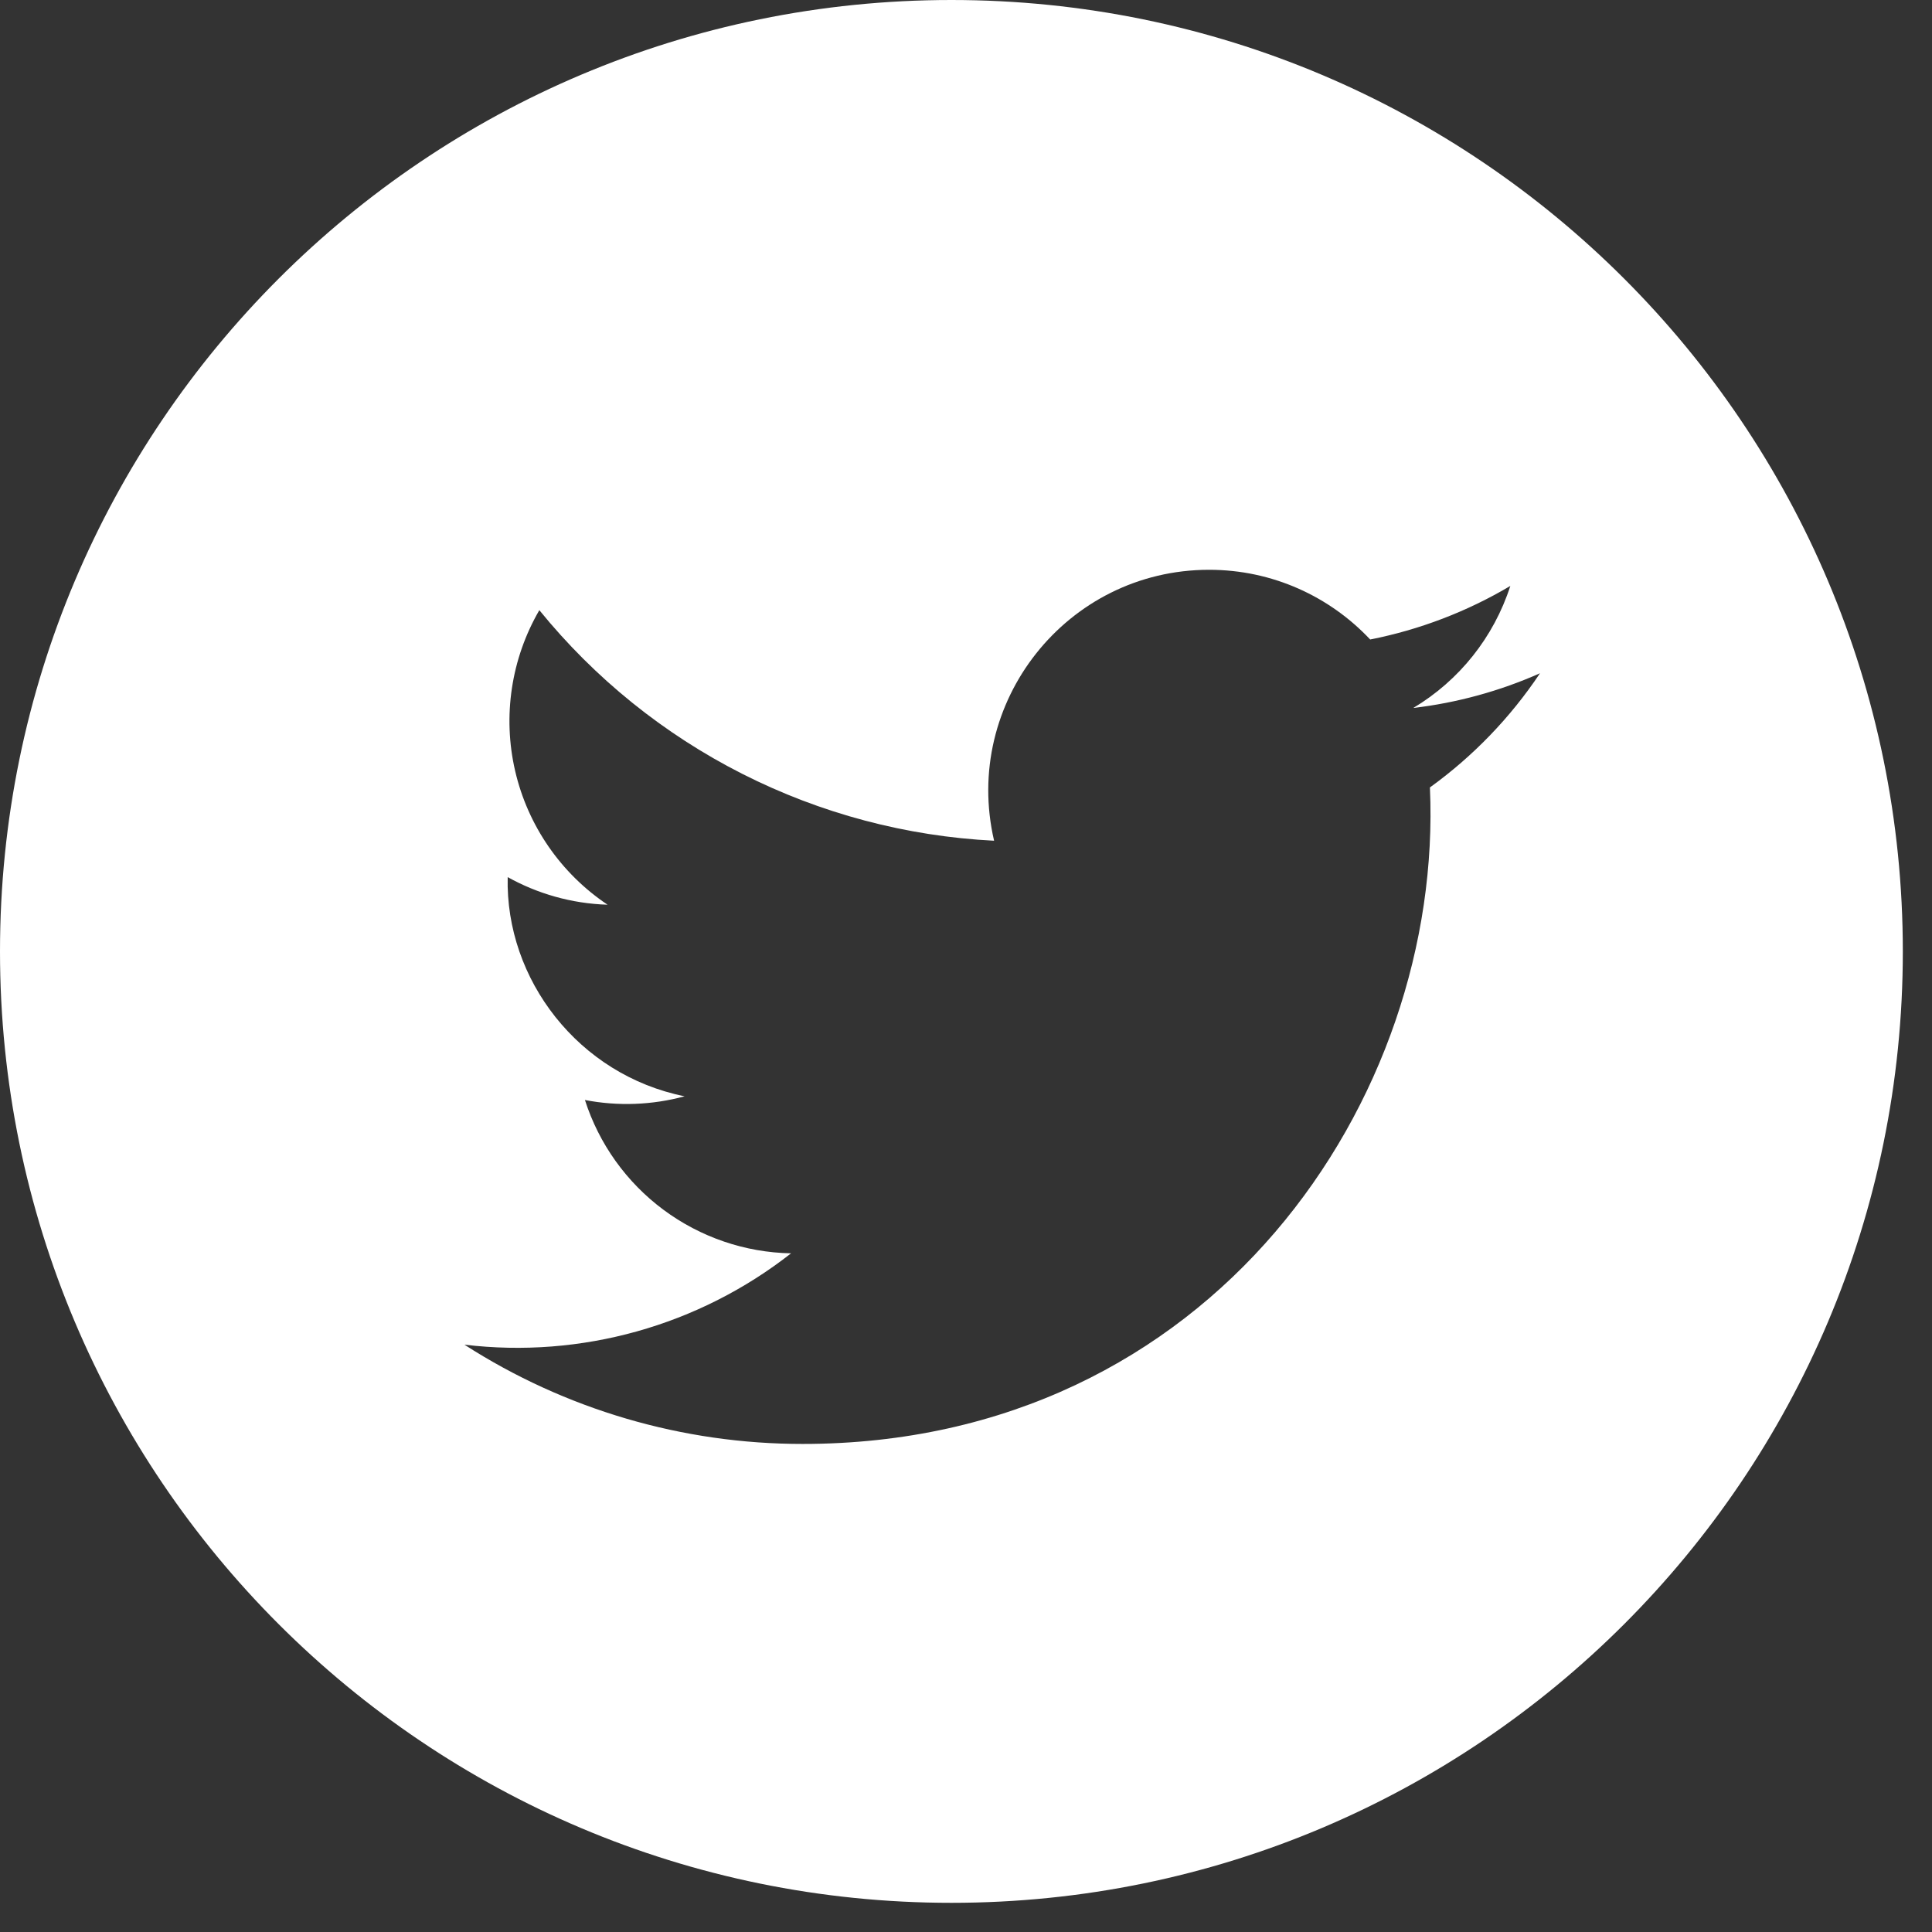 <svg xmlns="http://www.w3.org/2000/svg" width="50" height="50" fill="none" viewBox="0 0 50 50"><rect x="0" y="0" width="50" height="50" fill="#333333" stroke="none"/><path fill="#fff" fill-rule="evenodd" d="M24.622 0C11.024 0 0 11.024 0 24.622C0 38.221 11.024 49.245 24.622 49.245C38.221 49.245 49.245 38.221 49.245 24.622C49.245 11.024 38.221 0 24.622 0ZM37.006 20.379C37.367 28.413 31.376 37.369 20.773 37.369C17.669 37.371 14.63 36.479 12.019 34.8C15.039 35.162 18.079 34.312 20.473 32.436C19.281 32.414 18.126 32.019 17.169 31.308C16.212 30.596 15.502 29.604 15.138 28.468C15.994 28.633 16.877 28.6 17.718 28.372C14.972 27.82 13.076 25.346 13.139 22.7C13.907 23.127 14.788 23.385 15.724 23.414C14.516 22.606 13.66 21.368 13.332 19.952C13.004 18.536 13.228 17.048 13.958 15.791C15.391 17.555 17.18 18.998 19.208 20.026C21.235 21.054 23.457 21.644 25.727 21.758C24.895 18.186 27.605 14.746 31.292 14.746C32.933 14.746 34.417 15.44 35.46 16.55C36.739 16.298 37.966 15.829 39.087 15.164C38.661 16.487 37.768 17.609 36.576 18.322C37.708 18.189 38.813 17.886 39.855 17.424C39.089 18.571 38.124 19.572 37.006 20.379Z" clip-rule="evenodd"/></svg>